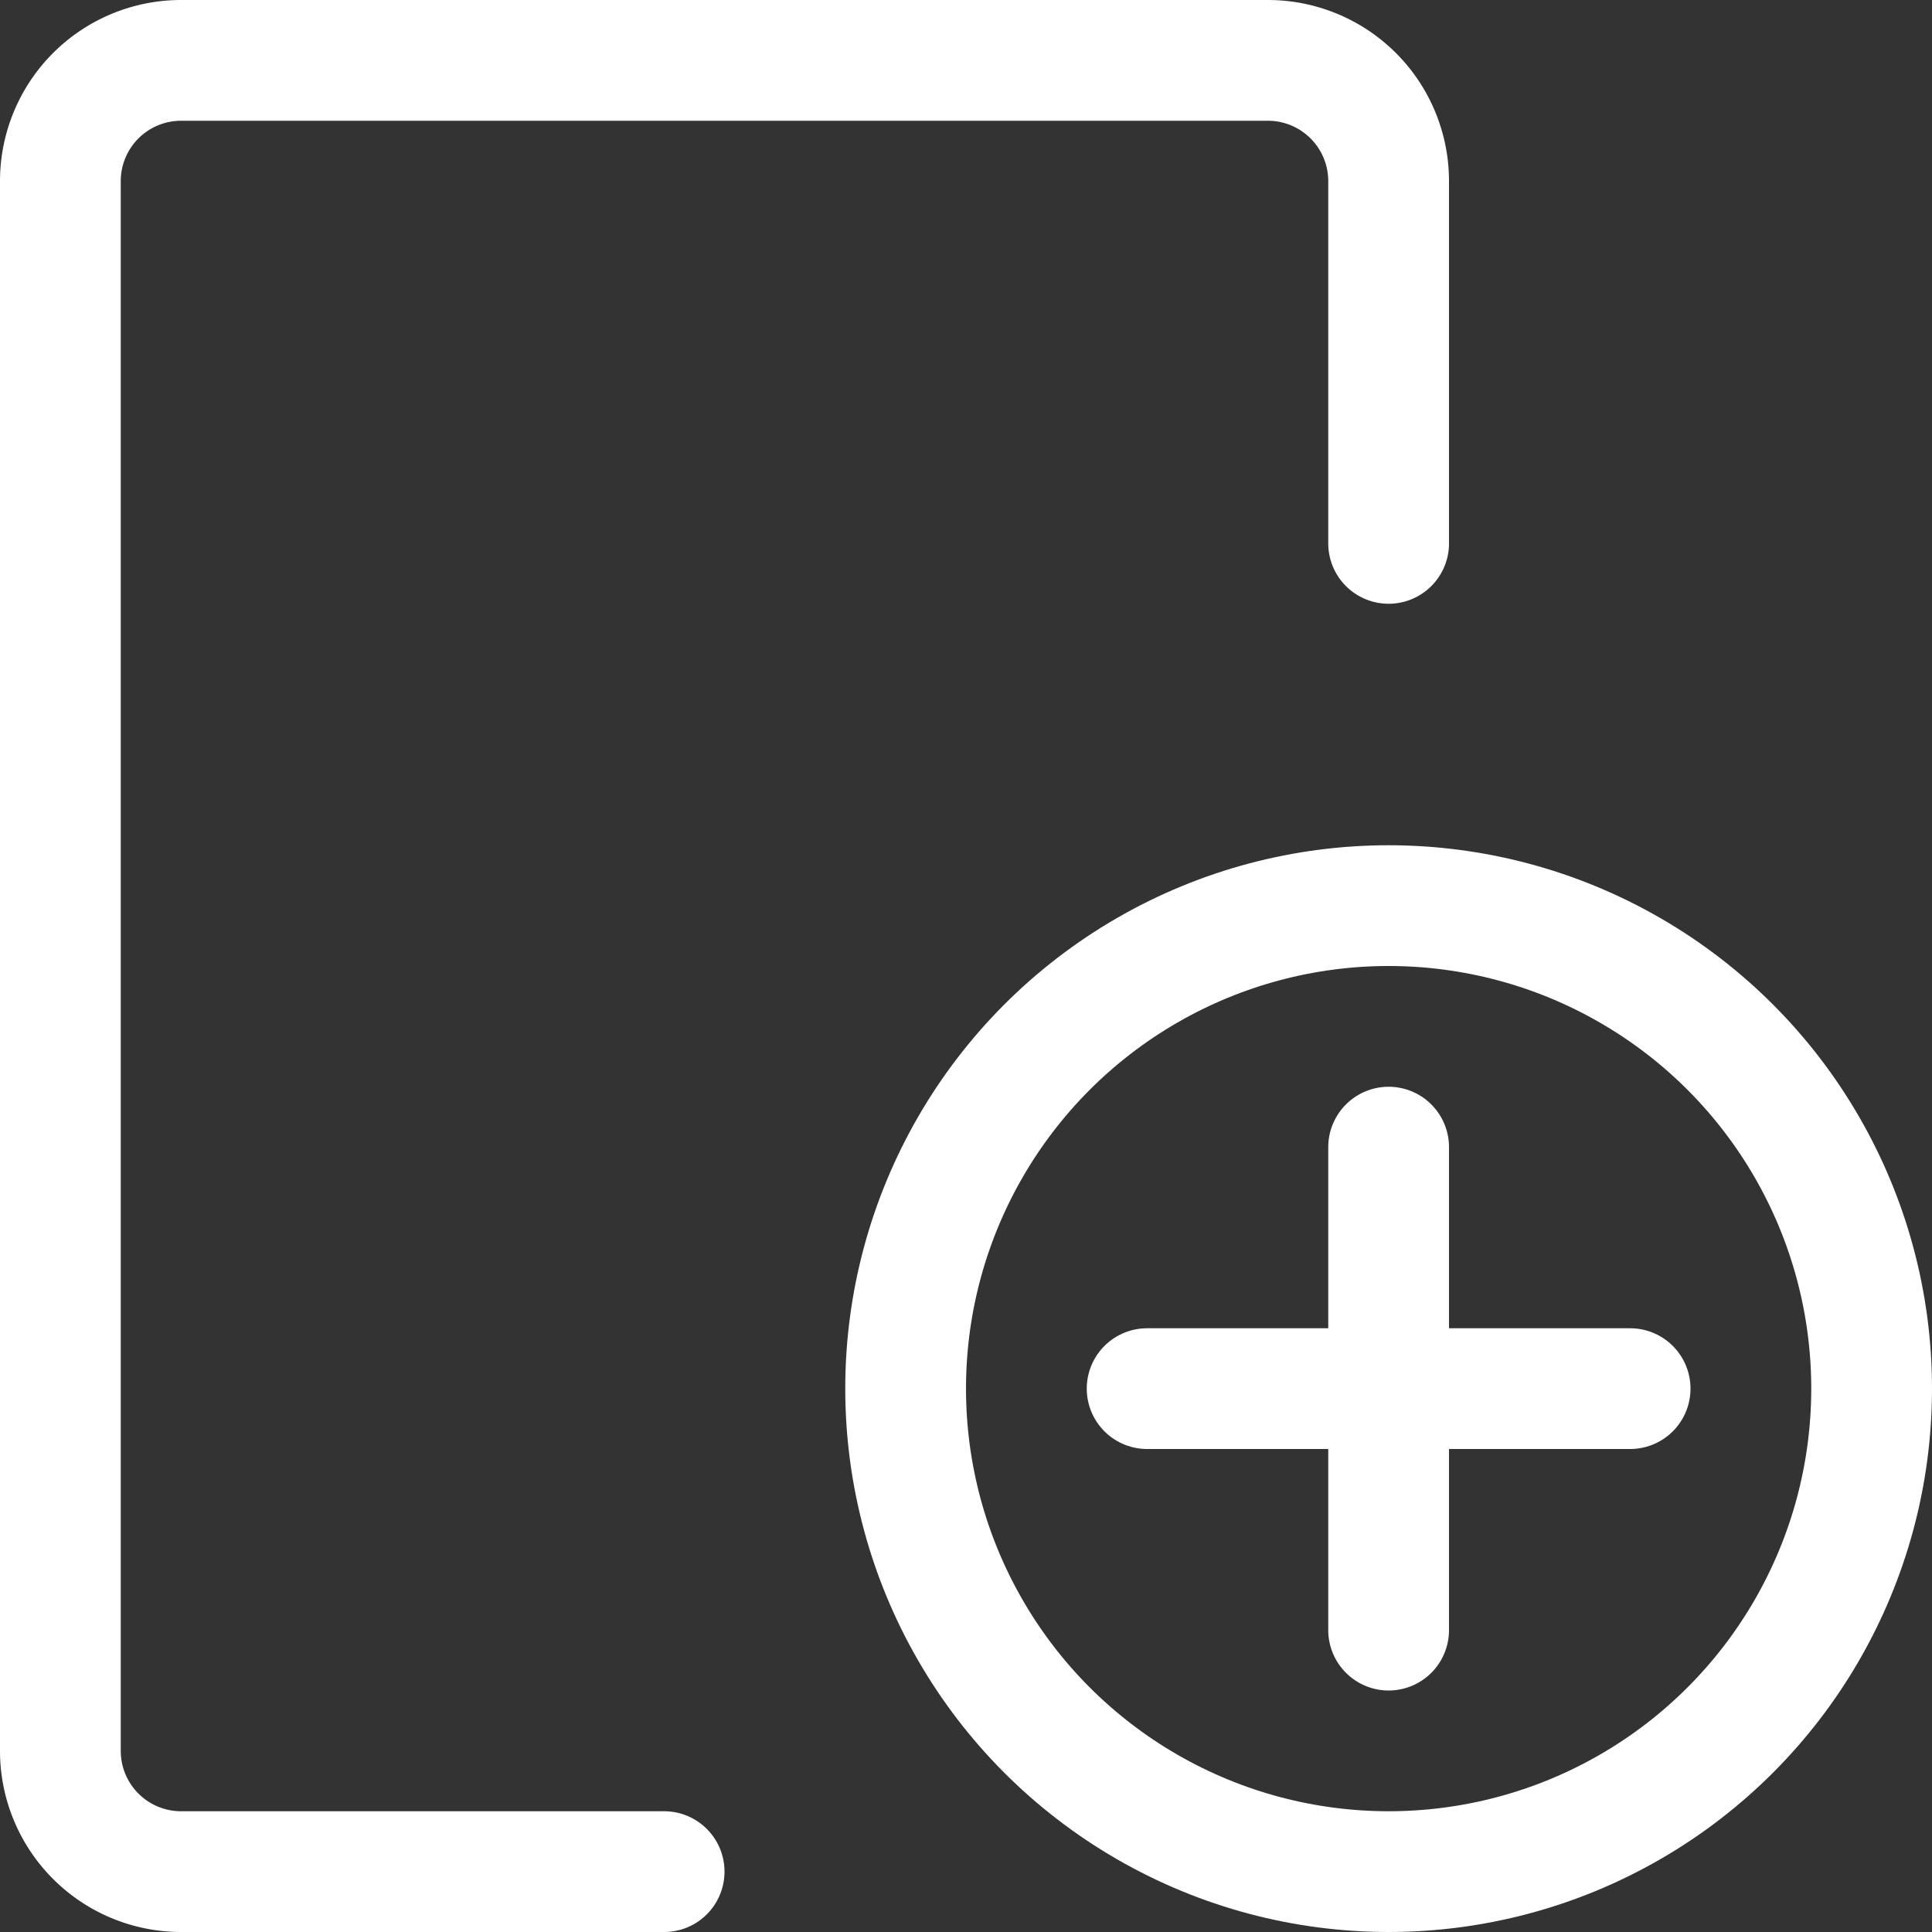 <svg xmlns="http://www.w3.org/2000/svg" width="16" height="16"><rect width="100%" height="100%" fill="#333333" stroke="none"/><g fill="none" stroke="#fff" stroke-linecap="round" stroke-linejoin="round"><path d="M5.5 15.5h-4a1 1 0 01-1-1v-13a1 1 0 011-1h9a1 1 0 011 1v3"/><circle cx="11.5" cy="11.5" r="4" data-color="color-2"/><path data-color="color-2" d="M11.5 9.5v4M9.5 11.5h4"/></g></svg>